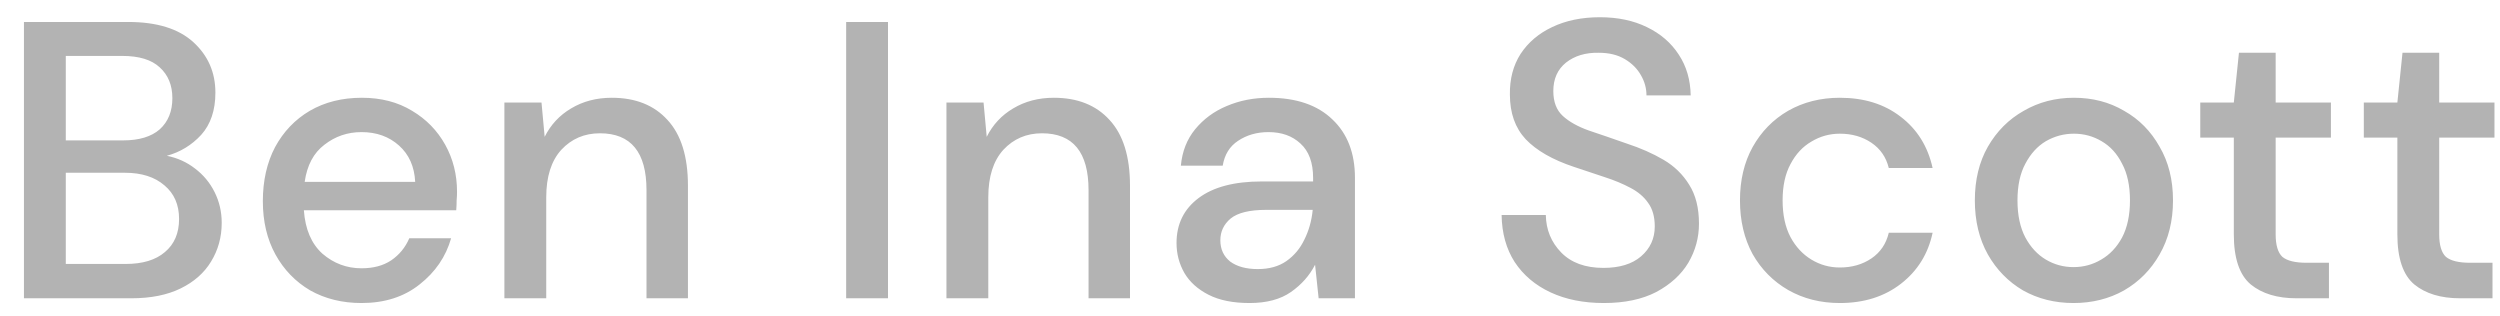 <svg width="95" height="12" viewBox="0 0 95 12" fill="none" xmlns="http://www.w3.org/2000/svg">
<path d="M0.91 11.335V0.835H4.87C5.96 0.835 6.785 1.09 7.345 1.6C7.905 2.11 8.185 2.75 8.185 3.52C8.185 4.19 8.005 4.725 7.645 5.125C7.285 5.515 6.85 5.78 6.34 5.92C6.74 6 7.095 6.16 7.405 6.4C7.725 6.64 7.975 6.94 8.155 7.3C8.335 7.66 8.425 8.05 8.425 8.47C8.425 9.01 8.29 9.5 8.02 9.94C7.76 10.37 7.375 10.71 6.865 10.96C6.355 11.21 5.73 11.335 4.99 11.335H0.91ZM2.5 5.335H4.675C5.285 5.335 5.75 5.195 6.07 4.915C6.39 4.625 6.55 4.23 6.55 3.73C6.55 3.24 6.39 2.85 6.07 2.56C5.76 2.27 5.285 2.125 4.645 2.125H2.5V5.335ZM2.5 10.03H4.78C5.42 10.03 5.915 9.88 6.265 9.58C6.625 9.28 6.805 8.86 6.805 8.32C6.805 7.78 6.62 7.355 6.25 7.045C5.88 6.725 5.38 6.565 4.75 6.565H2.5V10.03ZM13.738 11.515C13.008 11.515 12.357 11.355 11.787 11.035C11.227 10.705 10.787 10.25 10.467 9.67C10.148 9.09 9.988 8.415 9.988 7.645C9.988 6.865 10.143 6.18 10.453 5.59C10.773 5 11.213 4.54 11.773 4.21C12.342 3.88 13.002 3.715 13.752 3.715C14.482 3.715 15.117 3.88 15.658 4.21C16.198 4.53 16.617 4.96 16.918 5.5C17.218 6.04 17.367 6.635 17.367 7.285C17.367 7.385 17.363 7.495 17.352 7.615C17.352 7.725 17.348 7.85 17.337 7.99H11.547C11.598 8.71 11.832 9.26 12.252 9.64C12.682 10.01 13.178 10.195 13.738 10.195C14.188 10.195 14.562 10.095 14.863 9.895C15.172 9.685 15.402 9.405 15.553 9.055H17.142C16.942 9.755 16.543 10.34 15.943 10.81C15.352 11.28 14.617 11.515 13.738 11.515ZM13.738 5.02C13.207 5.02 12.738 5.18 12.328 5.5C11.918 5.81 11.668 6.28 11.578 6.91H15.777C15.748 6.33 15.543 5.87 15.162 5.53C14.783 5.19 14.307 5.02 13.738 5.02ZM19.167 11.335V3.895H20.577L20.697 5.2C20.927 4.74 21.262 4.38 21.702 4.12C22.152 3.85 22.667 3.715 23.247 3.715C24.147 3.715 24.852 3.995 25.362 4.555C25.882 5.115 26.142 5.95 26.142 7.06V11.335H24.567V7.225C24.567 5.785 23.977 5.065 22.797 5.065C22.207 5.065 21.717 5.275 21.327 5.695C20.947 6.115 20.757 6.715 20.757 7.495V11.335H19.167ZM32.154 11.335V0.835H33.744V11.335H32.154ZM35.965 11.335V3.895H37.375L37.495 5.2C37.725 4.74 38.06 4.38 38.5 4.12C38.95 3.85 39.465 3.715 40.045 3.715C40.945 3.715 41.65 3.995 42.16 4.555C42.68 5.115 42.94 5.95 42.94 7.06V11.335H41.365V7.225C41.365 5.785 40.775 5.065 39.595 5.065C39.005 5.065 38.515 5.275 38.125 5.695C37.745 6.115 37.555 6.715 37.555 7.495V11.335H35.965ZM47.483 11.515C46.853 11.515 46.333 11.41 45.923 11.2C45.513 10.99 45.208 10.715 45.008 10.375C44.808 10.025 44.708 9.645 44.708 9.235C44.708 8.515 44.988 7.945 45.548 7.525C46.108 7.105 46.908 6.895 47.948 6.895H49.898V6.76C49.898 6.18 49.738 5.745 49.418 5.455C49.108 5.165 48.703 5.02 48.203 5.02C47.763 5.02 47.378 5.13 47.048 5.35C46.728 5.56 46.533 5.875 46.463 6.295H44.873C44.923 5.755 45.103 5.295 45.413 4.915C45.733 4.525 46.133 4.23 46.613 4.03C47.103 3.82 47.638 3.715 48.218 3.715C49.258 3.715 50.063 3.99 50.633 4.54C51.203 5.08 51.488 5.82 51.488 6.76V11.335H50.108L49.973 10.06C49.763 10.47 49.458 10.815 49.058 11.095C48.658 11.375 48.133 11.515 47.483 11.515ZM47.798 10.225C48.228 10.225 48.588 10.125 48.878 9.925C49.178 9.715 49.408 9.44 49.568 9.1C49.738 8.76 49.843 8.385 49.883 7.975H48.113C47.483 7.975 47.033 8.085 46.763 8.305C46.503 8.525 46.373 8.8 46.373 9.13C46.373 9.47 46.498 9.74 46.748 9.94C47.008 10.13 47.358 10.225 47.798 10.225ZM60.946 11.515C60.176 11.515 59.501 11.38 58.921 11.11C58.341 10.84 57.886 10.455 57.556 9.955C57.236 9.455 57.071 8.86 57.061 8.17H58.741C58.751 8.73 58.946 9.205 59.326 9.595C59.706 9.985 60.241 10.18 60.931 10.18C61.541 10.18 62.016 10.035 62.356 9.745C62.706 9.445 62.881 9.065 62.881 8.605C62.881 8.235 62.796 7.935 62.626 7.705C62.466 7.475 62.241 7.285 61.951 7.135C61.671 6.985 61.346 6.85 60.976 6.73C60.606 6.61 60.216 6.48 59.806 6.34C58.996 6.07 58.386 5.72 57.976 5.29C57.576 4.86 57.376 4.295 57.376 3.595C57.366 3.005 57.501 2.49 57.781 2.05C58.071 1.61 58.471 1.27 58.981 1.03C59.501 0.78 60.106 0.655 60.796 0.655C61.476 0.655 62.071 0.78 62.581 1.03C63.101 1.28 63.506 1.63 63.796 2.08C64.086 2.52 64.236 3.035 64.246 3.625H62.566C62.566 3.355 62.496 3.1 62.356 2.86C62.216 2.61 62.011 2.405 61.741 2.245C61.471 2.085 61.141 2.005 60.751 2.005C60.251 1.995 59.836 2.12 59.506 2.38C59.186 2.64 59.026 3 59.026 3.46C59.026 3.87 59.146 4.185 59.386 4.405C59.626 4.625 59.956 4.81 60.376 4.96C60.796 5.1 61.276 5.265 61.816 5.455C62.336 5.625 62.801 5.83 63.211 6.07C63.621 6.31 63.946 6.625 64.186 7.015C64.436 7.405 64.561 7.9 64.561 8.5C64.561 9.03 64.426 9.525 64.156 9.985C63.886 10.435 63.481 10.805 62.941 11.095C62.401 11.375 61.736 11.515 60.946 11.515ZM69.914 11.515C69.184 11.515 68.529 11.35 67.949 11.02C67.379 10.69 66.929 10.235 66.599 9.655C66.279 9.065 66.119 8.385 66.119 7.615C66.119 6.845 66.279 6.17 66.599 5.59C66.929 5 67.379 4.54 67.949 4.21C68.529 3.88 69.184 3.715 69.914 3.715C70.834 3.715 71.604 3.955 72.224 4.435C72.854 4.915 73.259 5.565 73.439 6.385H71.774C71.674 5.975 71.454 5.655 71.114 5.425C70.774 5.195 70.374 5.08 69.914 5.08C69.524 5.08 69.164 5.18 68.834 5.38C68.504 5.57 68.239 5.855 68.039 6.235C67.839 6.605 67.739 7.065 67.739 7.615C67.739 8.165 67.839 8.63 68.039 9.01C68.239 9.38 68.504 9.665 68.834 9.865C69.164 10.065 69.524 10.165 69.914 10.165C70.374 10.165 70.774 10.05 71.114 9.82C71.454 9.59 71.674 9.265 71.774 8.845H73.439C73.269 9.645 72.869 10.29 72.239 10.78C71.609 11.27 70.834 11.515 69.914 11.515ZM78.794 11.515C78.084 11.515 77.444 11.355 76.874 11.035C76.314 10.705 75.869 10.25 75.539 9.67C75.209 9.08 75.044 8.395 75.044 7.615C75.044 6.835 75.209 6.155 75.539 5.575C75.879 4.985 76.334 4.53 76.904 4.21C77.474 3.88 78.109 3.715 78.809 3.715C79.519 3.715 80.154 3.88 80.714 4.21C81.284 4.53 81.734 4.985 82.064 5.575C82.404 6.155 82.574 6.835 82.574 7.615C82.574 8.395 82.404 9.08 82.064 9.67C81.734 10.25 81.284 10.705 80.714 11.035C80.144 11.355 79.504 11.515 78.794 11.515ZM78.794 10.15C79.174 10.15 79.524 10.055 79.844 9.865C80.174 9.675 80.439 9.395 80.639 9.025C80.839 8.645 80.939 8.175 80.939 7.615C80.939 7.055 80.839 6.59 80.639 6.22C80.449 5.84 80.189 5.555 79.859 5.365C79.539 5.175 79.189 5.08 78.809 5.08C78.429 5.08 78.074 5.175 77.744 5.365C77.424 5.555 77.164 5.84 76.964 6.22C76.764 6.59 76.664 7.055 76.664 7.615C76.664 8.175 76.764 8.645 76.964 9.025C77.164 9.395 77.424 9.675 77.744 9.865C78.064 10.055 78.414 10.15 78.794 10.15ZM87.27 11.335C86.54 11.335 85.96 11.16 85.53 10.81C85.1 10.45 84.885 9.815 84.885 8.905V5.23H83.61V3.895H84.885L85.08 2.005H86.475V3.895H88.575V5.23H86.475V8.905C86.475 9.315 86.56 9.6 86.73 9.76C86.91 9.91 87.215 9.985 87.645 9.985H88.5V11.335H87.27ZM93.485 11.335C92.755 11.335 92.175 11.16 91.745 10.81C91.315 10.45 91.1 9.815 91.1 8.905V5.23H89.825V3.895H91.1L91.295 2.005H92.69V3.895H94.79V5.23H92.69V8.905C92.69 9.315 92.775 9.6 92.945 9.76C93.125 9.91 93.43 9.985 93.86 9.985H94.715V11.335H93.485Z" fill="#B3B3B3"/>
</svg>
